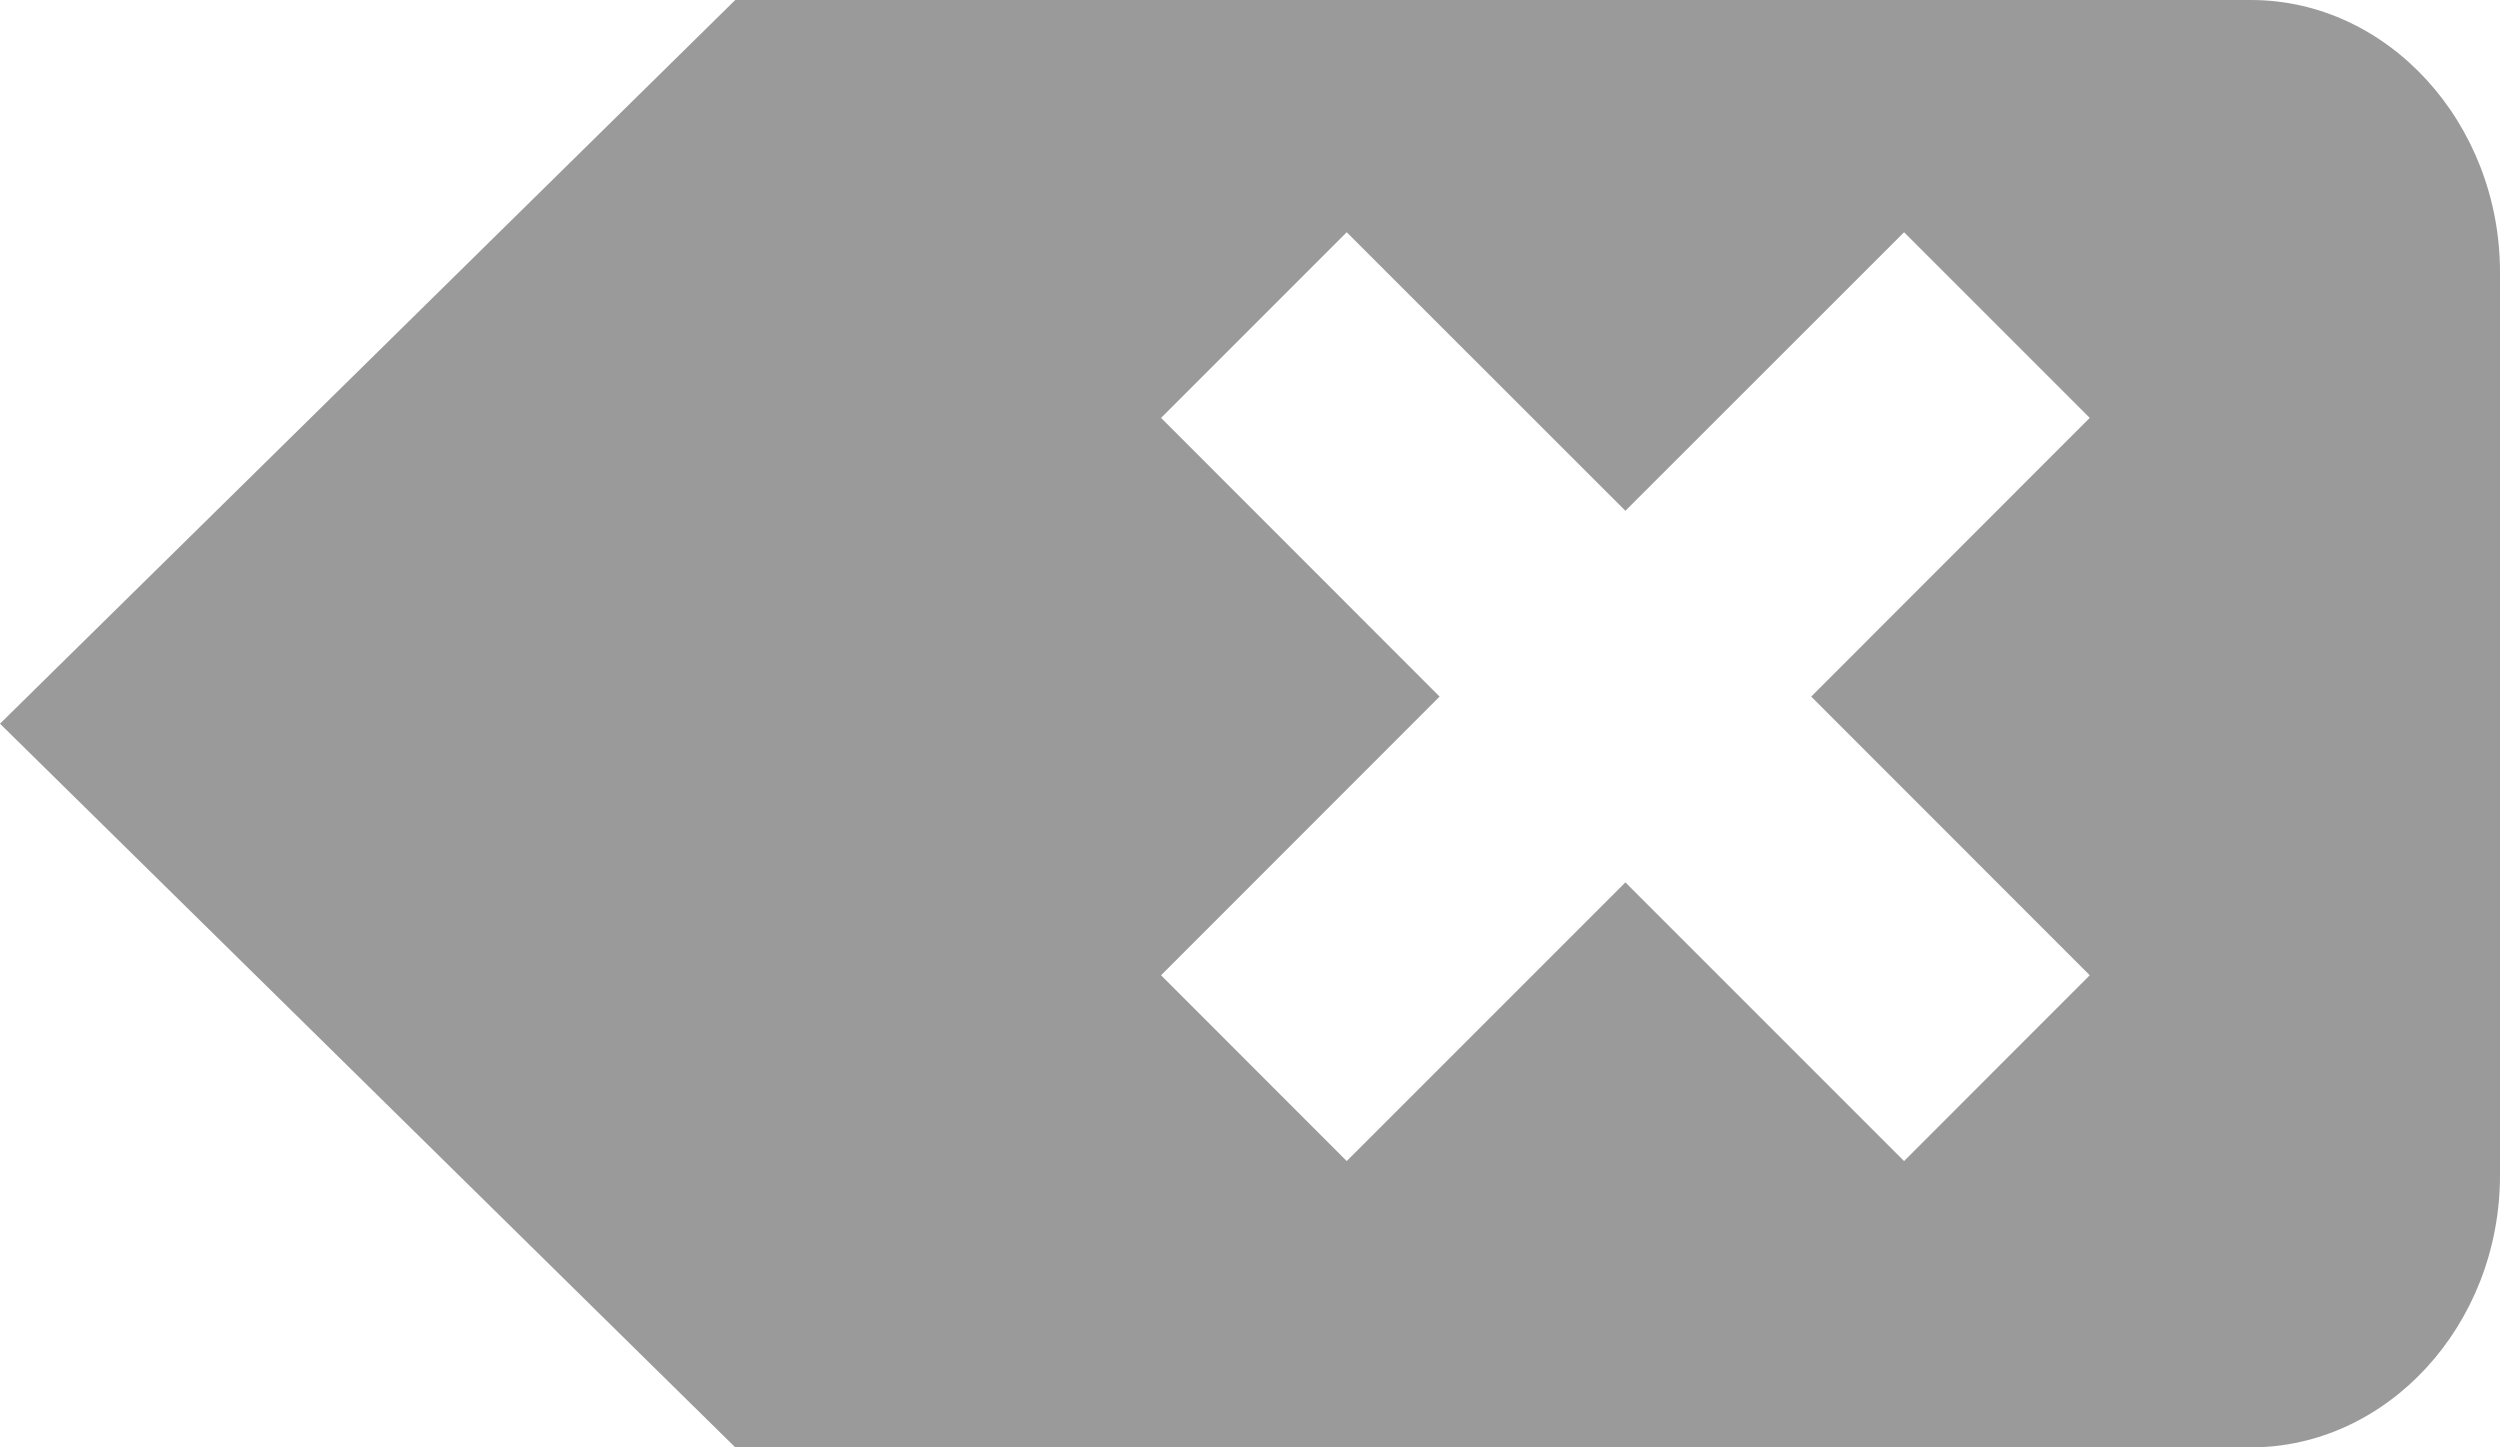 <?xml version="1.0" encoding="UTF-8" standalone="no"?>
<svg width="19px" height="11px" viewBox="0 0 19 11" version="1.1" xmlns="http://www.w3.org/2000/svg" xmlns:xlink="http://www.w3.org/1999/xlink" xmlns:sketch="http://www.bohemiancoding.com/sketch/ns">
    <!-- Generator: Sketch 3.4.4 (17249) - http://www.bohemiancoding.com/sketch -->
    <title>Clear</title>
    <desc>Created with Sketch.</desc>
    <defs></defs>
    <g id="Page-1" stroke="none" stroke-width="1" fill="none" fill-rule="evenodd" sketch:type="MSPage">
        <g id="Tablet-Portrait" sketch:type="MSArtboardGroup" transform="translate(-120, -5)" fill="#9A9A9A">
            <path d="M126.824,5 L137.107,5 C138.152,5 139,5.938 139,7.069 L139,13.931 C139,15.074 138.141,16 137.107,16 L126.824,16 L125.588,16 L120,10.5 L125.588,5 L126.824,5 Z M133.765,10.294 L135.882,8.176 L134.471,6.765 L132.353,8.882 L130.235,6.765 L128.824,8.176 L130.941,10.294 L128.824,12.412 L130.235,13.824 L132.353,11.706 L134.471,13.824 L135.882,12.412 L133.765,10.294 L133.765,10.294 Z" id="Clear" sketch:type="MSShapeGroup"></path>
        </g>
    </g>
</svg>